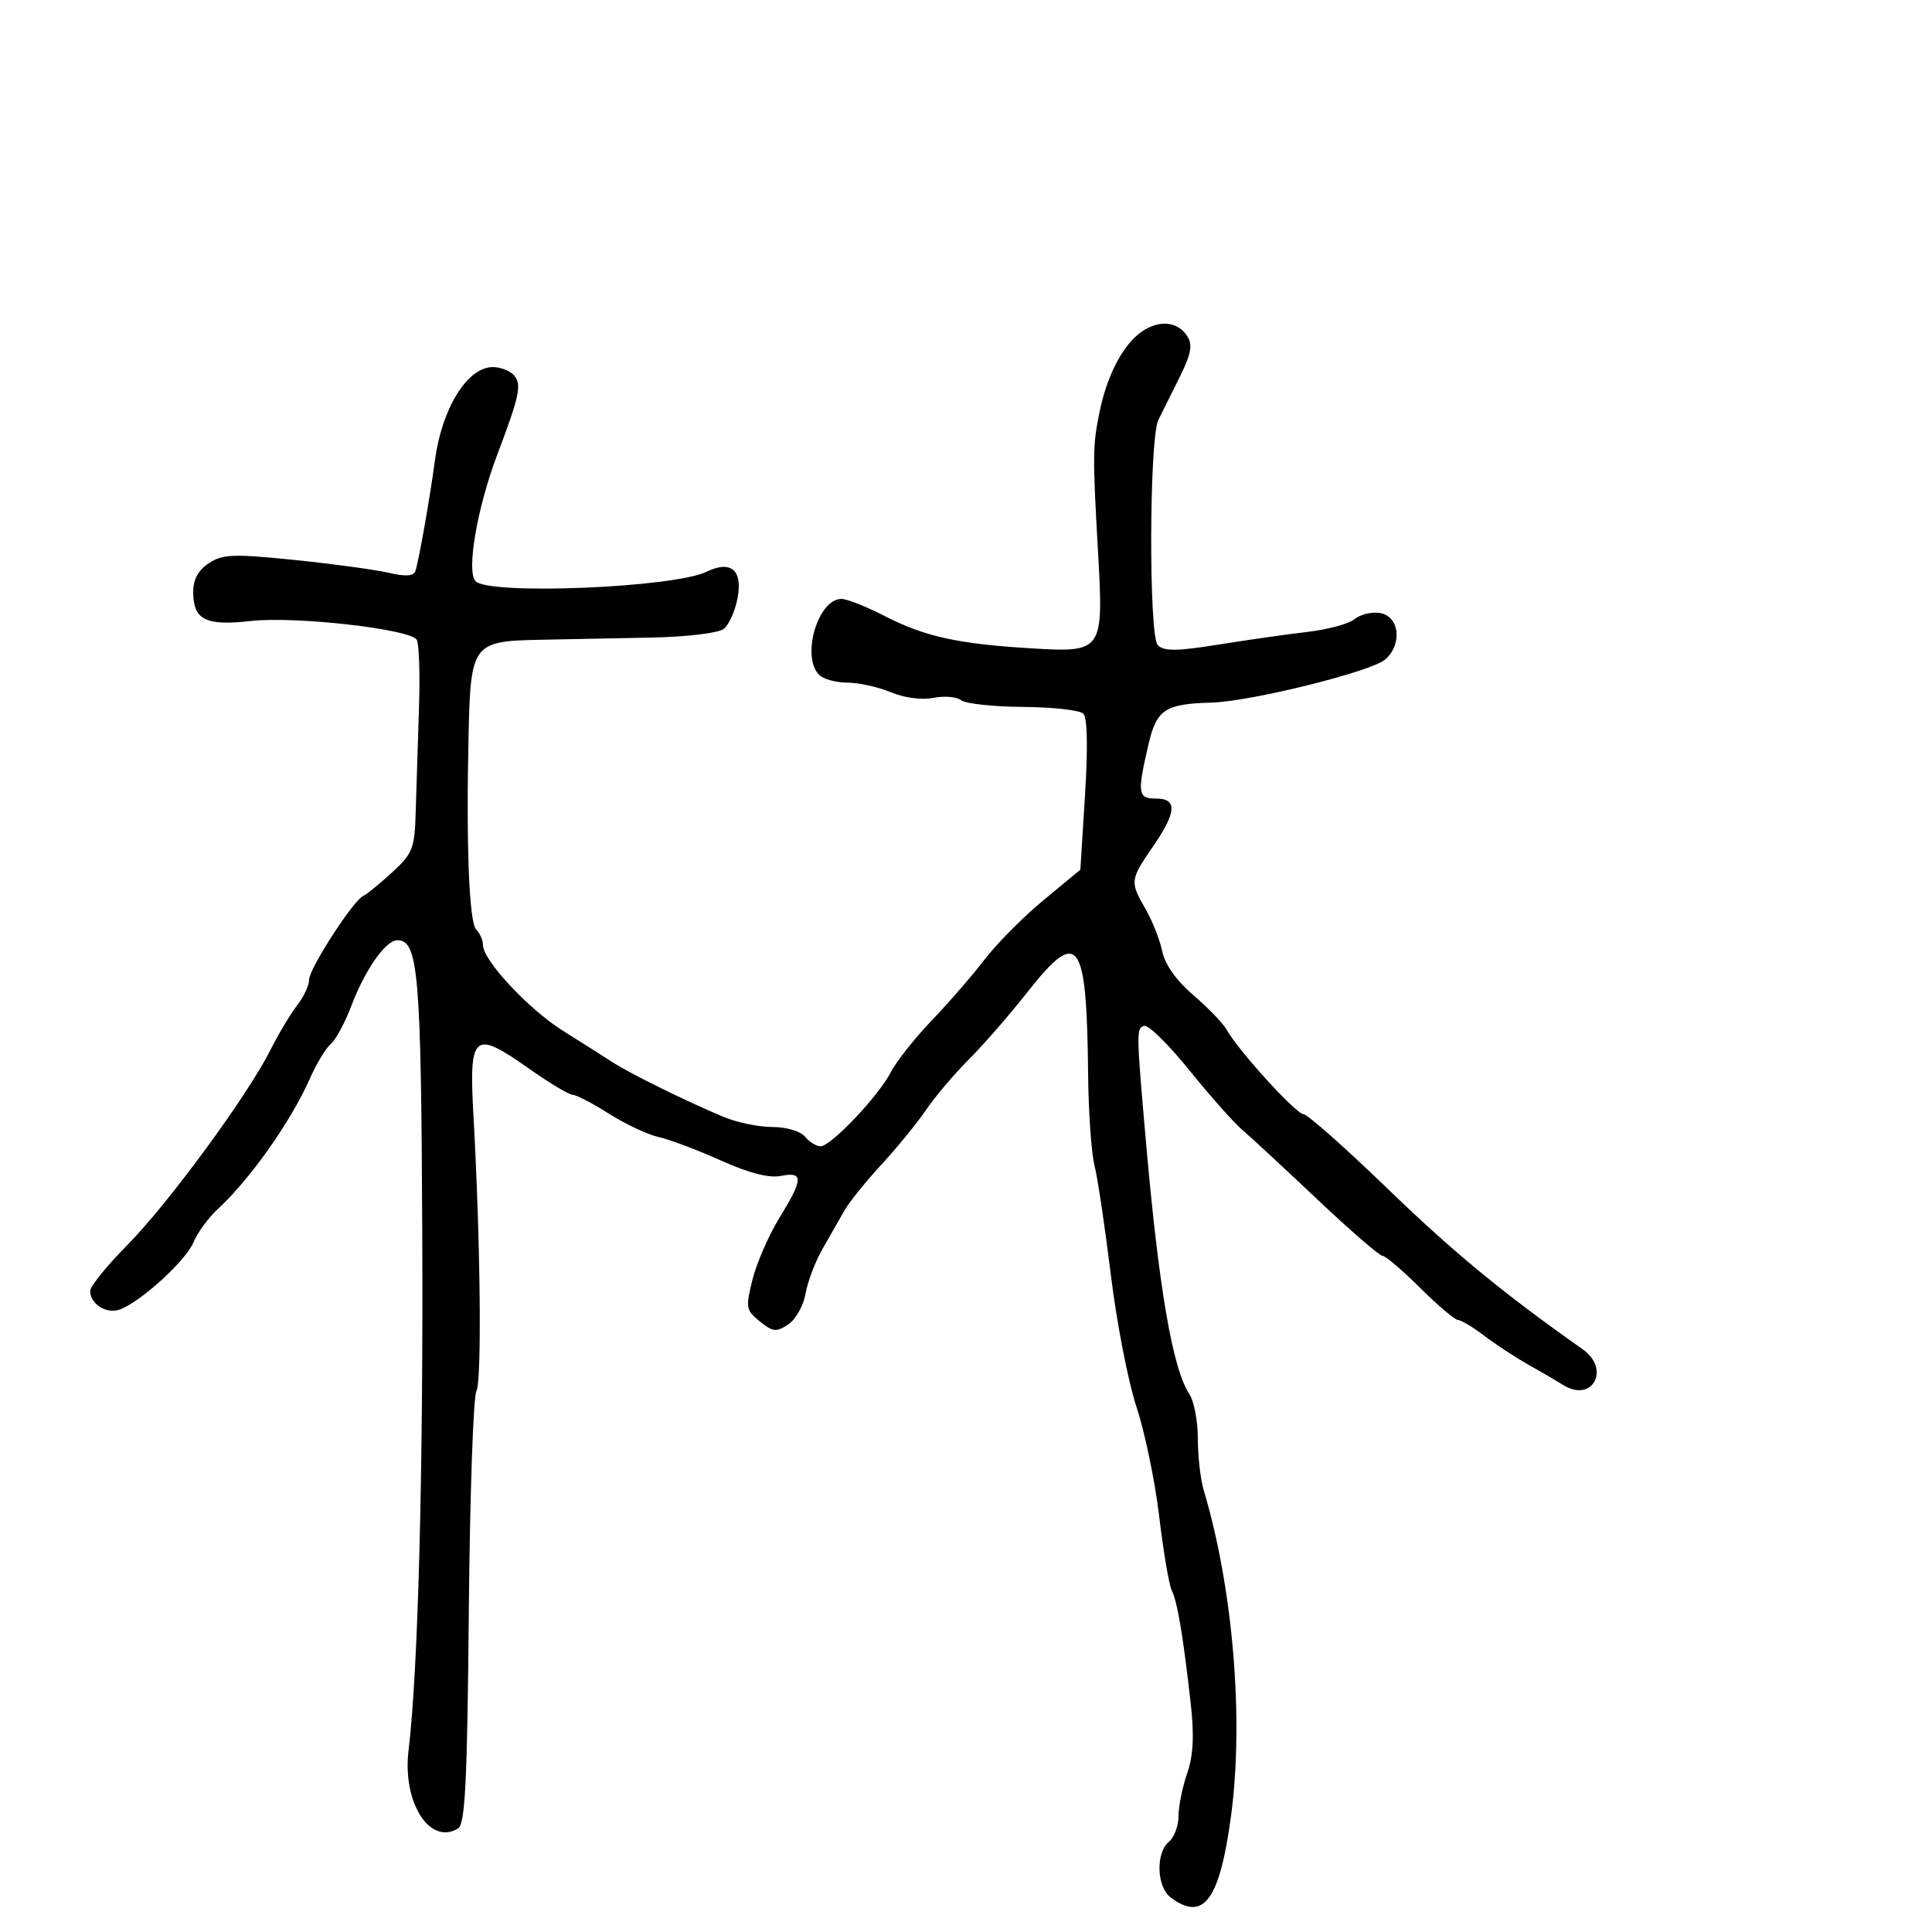 <svg xmlns="http://www.w3.org/2000/svg" width="300" height="300" viewBox="0 0 300 300" version="1.1">
  <defs/>
  <path d="M177.244,51.531 C179.98,49.602 182.915,49.892 184.384,52.237 C185.229,53.584 184.939,55.04 183.088,58.737 C181.777,61.356 180.327,64.27 179.867,65.212 C178.443,68.127 178.366,98.766 179.78,100.18 C180.748,101.148 182.74,101.128 189.253,100.084 C193.789,99.357 200.032,98.467 203.126,98.106 C206.221,97.745 209.459,96.864 210.321,96.148 C211.184,95.432 212.927,94.994 214.195,95.173 C217.273,95.61 217.835,99.934 215.132,102.38 C213.06,104.256 194.267,108.93 188.12,109.1 C180.914,109.298 179.599,110.165 178.346,115.545 C176.561,123.211 176.668,124 179.5,124 C182.854,124 182.714,126.102 179,131.5 C175.463,136.641 175.433,136.901 177.903,141.193 C178.95,143.012 180.109,145.957 180.48,147.738 C180.906,149.788 182.682,152.284 185.321,154.543 C187.613,156.505 189.941,158.924 190.494,159.92 C192.277,163.127 201.257,173 202.396,173.005 C203.003,173.008 208.9,178.23 215.5,184.61 C225.682,194.453 233.449,200.846 245.75,209.509 C250.148,212.606 247.27,217.899 242.731,215.064 C241.628,214.375 239.137,212.919 237.195,211.829 C235.253,210.738 232.234,208.755 230.487,207.423 C228.741,206.09 226.904,204.986 226.406,204.968 C225.908,204.95 223.252,202.7 220.504,199.968 C217.757,197.236 215.129,195 214.664,195 C214.2,195 209.654,191.062 204.564,186.25 C199.473,181.438 194.226,176.577 192.904,175.449 C191.582,174.321 187.867,170.136 184.65,166.149 C181.432,162.162 178.282,159.078 177.65,159.295 C176.433,159.713 176.442,160.212 177.961,177.5 C179.953,200.158 182.099,212.6 184.683,216.473 C185.408,217.557 186,220.675 186,223.402 C186,226.128 186.414,229.74 186.919,231.429 C191.468,246.624 193.171,266.98 191.151,282 C189.388,295.109 186.866,298.491 181.75,294.608 C179.599,292.975 179.446,287.705 181.5,286 C182.325,285.315 183,283.517 183,282.003 C183,280.49 183.602,277.507 184.338,275.376 C185.3,272.59 185.456,269.532 184.893,264.5 C183.73,254.112 182.821,248.68 181.961,246.996 C181.539,246.169 180.657,240.994 180.002,235.496 C179.348,229.998 177.763,222.35 176.481,218.5 C175.2,214.65 173.406,205.425 172.496,198 C171.585,190.575 170.443,182.925 169.957,181 C169.47,179.075 169.024,172.775 168.965,167 C168.747,145.608 167.496,143.926 159.434,154.187 C156.761,157.589 152.72,162.227 150.455,164.492 C148.19,166.757 145.198,170.287 143.806,172.335 C142.414,174.383 139.301,178.199 136.888,180.813 C134.474,183.428 131.895,186.626 131.156,187.92 C130.417,189.215 128.88,191.9 127.741,193.887 C126.601,195.874 125.406,199.02 125.085,200.879 C124.763,202.737 123.552,204.886 122.394,205.655 C120.543,206.883 120.007,206.827 117.984,205.188 C115.821,203.437 115.753,203.039 116.859,198.648 C117.506,196.076 119.378,191.791 121.018,189.125 C124.748,183.064 124.789,181.893 121.25,182.598 C119.417,182.963 116.303,182.159 111.914,180.188 C108.292,178.562 103.953,176.929 102.272,176.56 C100.591,176.191 97.127,174.564 94.573,172.944 C92.02,171.325 89.474,170 88.916,170 C88.359,170 85.261,168.138 82.034,165.861 C73.526,159.862 72.806,160.485 73.517,173.229 C74.61,192.826 74.837,214.435 73.968,216.06 C73.487,216.958 72.96,232.404 72.797,250.384 C72.558,276.634 72.232,283.24 71.139,283.915 C66.756,286.621 62.468,279.905 63.437,271.851 C64.922,259.494 65.732,228.982 65.568,191.5 C65.393,151.157 64.956,146 61.713,146 C59.883,146 56.702,150.539 54.538,156.236 C53.549,158.841 52.118,161.487 51.358,162.118 C50.598,162.748 49.114,165.215 48.059,167.599 C45.151,174.174 38.809,183.147 33.834,187.727 C32.367,189.077 30.657,191.415 30.032,192.922 C28.856,195.762 21.907,202.103 18.623,203.332 C16.566,204.102 14,202.506 14,200.458 C14,199.744 16.597,196.537 19.771,193.33 C26.111,186.925 38.469,170.077 42.018,163 C43.259,160.525 45.113,157.427 46.137,156.115 C47.162,154.803 48,153.007 48,152.124 C48,150.406 54.885,139.761 56.416,139.111 C56.92,138.898 58.916,137.271 60.851,135.497 C64.116,132.506 64.384,131.81 64.556,125.886 C64.658,122.374 64.884,115.207 65.059,109.96 C65.235,104.714 65.078,99.935 64.711,99.342 C63.679,97.672 45.794,95.652 38.921,96.429 C31.923,97.221 30,96.245 30,91.901 C30,89.977 30.797,88.524 32.443,87.445 C34.58,86.045 36.238,85.983 45.693,86.948 C51.637,87.555 58.217,88.449 60.316,88.935 C63.015,89.56 64.242,89.48 64.507,88.66 C65.055,86.965 66.763,77.275 67.53,71.513 C68.612,63.382 72.571,57 76.533,57 C77.755,57 79.251,57.598 79.857,58.328 C81.034,59.746 80.642,61.563 77.21,70.616 C74.076,78.883 72.386,88.786 73.858,90.258 C76.028,92.428 104.582,91.258 109.683,88.79 C113.467,86.959 115.318,88.469 114.546,92.761 C114.177,94.817 113.201,97.019 112.378,97.654 C111.531,98.306 106.675,98.891 101.191,99.001 C95.861,99.108 87.976,99.264 83.669,99.348 C73.443,99.547 73.075,100.039 72.763,113.941 C72.374,131.322 72.84,143.24 73.952,144.352 C74.529,144.929 75,146.012 75,146.76 C75,149.121 82.108,156.738 87.405,160.052 C90.207,161.806 93.625,163.974 95,164.87 C97.73,166.65 106.304,170.884 112.284,173.405 C114.365,174.282 117.797,175 119.911,175 C122.108,175 124.289,175.643 125,176.5 C125.685,177.325 126.771,178 127.414,178 C129.019,178 136.437,170.175 138.317,166.5 C139.161,164.85 142.022,161.232 144.676,158.46 C147.329,155.688 151.037,151.413 152.915,148.96 C154.794,146.507 158.902,142.372 162.044,139.771 L167.758,135.042 L168.483,123.426 C168.942,116.086 168.844,111.444 168.218,110.818 C167.673,110.273 163.463,109.802 158.863,109.771 C154.264,109.74 149.936,109.273 149.248,108.733 C148.559,108.193 146.618,108.026 144.935,108.363 C143.128,108.724 140.419,108.366 138.316,107.487 C136.358,106.669 133.326,106 131.578,106 C129.83,106 127.86,105.46 127.2,104.8 C124.368,101.968 126.999,93 130.661,93 C131.513,93 134.525,94.191 137.355,95.646 C143.587,98.851 148.767,99.993 160.163,100.675 C171.269,101.339 171.377,101.183 170.5,85.691 C169.652,70.711 169.668,69.228 170.73,64 C171.89,58.289 174.358,53.566 177.244,51.531 Z"/>
</svg>

